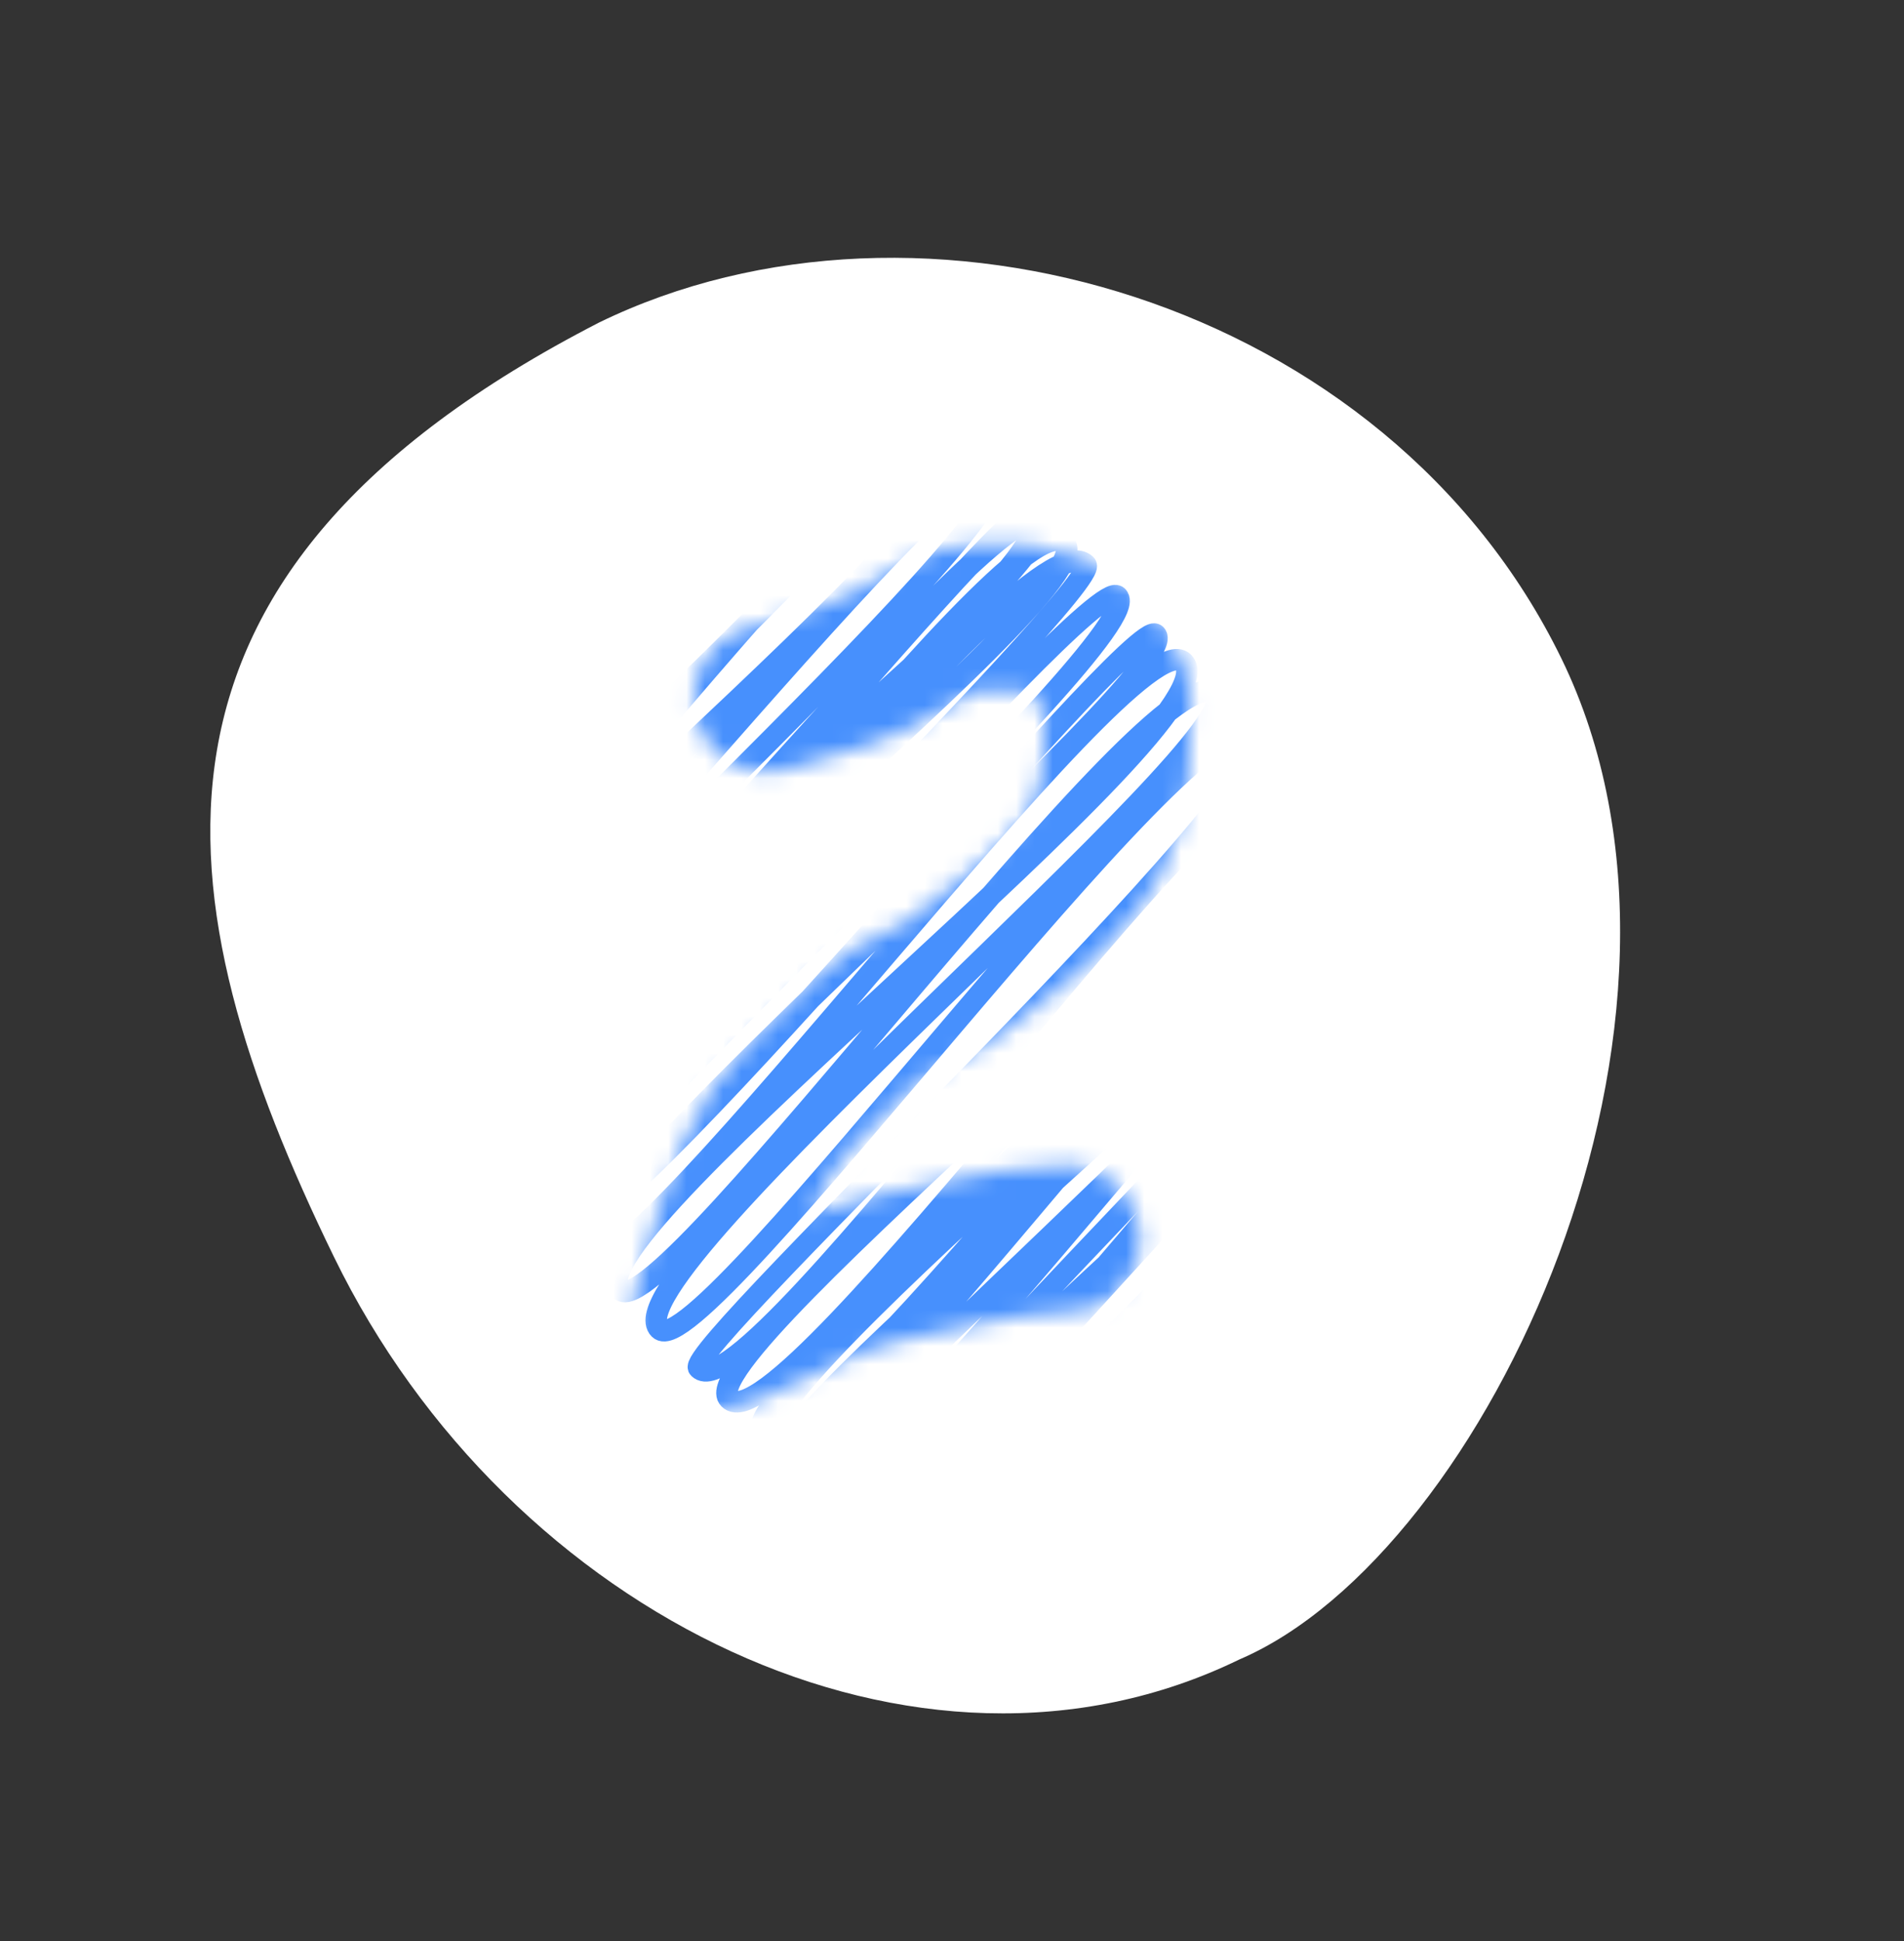 <svg width="104" height="106" viewBox="0 0 104 106" fill="none" xmlns="http://www.w3.org/2000/svg">
<rect x="0" y="0" width="104" height="106" fill="#333333" stroke="none"/>
<path d="M85.293 35.973C94.853 55.599 81.222 84.835 67.696 90.623C50.139 99.175 27.799 88.261 18.239 68.635C8.679 49.01 5.953 31.381 32.72 17.614C50.277 9.062 75.733 16.347 85.293 35.973Z" fill="white"/>
<mask id="mask0_1196_4293" style="mask-type:alpha" maskUnits="userSpaceOnUse" x="34" y="29" width="32" height="49">
<path d="M41.905 38.166C44.69 37.43 47.354 36.692 49.808 35.137C51.103 34.315 51.921 33.821 53.498 33.732C56.941 33.538 58.535 34.006 60.574 36.816C61.309 37.828 60.987 39.576 60.987 40.727C60.987 43.112 60.501 45.205 59.046 47.17C57.289 49.544 54.507 51.514 52.203 53.338C50.719 54.514 48.572 54.928 47.274 56.271C44.968 58.656 42.306 60.713 41.023 63.885C40.104 66.16 39.32 68.589 38.752 70.976C38.467 72.17 37.886 73.563 39.55 72.903C41.487 72.135 43.307 71.093 45.236 70.301C47.592 69.335 50.047 68.89 52.534 68.401C54.505 68.013 56.257 67.657 58.261 67.657" stroke="white" stroke-width="8" stroke-linecap="round"/>
</mask>
<g mask="url(#mask0_1196_4293)">
<path d="M17.725 54.293C19.475 56.046 47.368 18.895 50.244 21.774C53.308 24.835 17.705 54.263 19.749 56.317C22.01 58.587 49.522 21.049 52.268 23.795C55.434 26.961 18.914 55.482 21.795 58.358C23.827 60.396 52.18 23.707 54.314 25.841C56.559 28.084 21.985 58.554 23.852 60.421C26.506 63.075 55.152 26.687 56.374 27.898C59.573 31.098 21.549 58.117 24.369 60.938C25.724 62.301 54.632 26.159 56.891 28.416C58.68 30.204 23.763 60.332 25.622 62.182C28.044 64.601 55.24 26.756 58.144 29.66C60.688 32.203 23.857 60.421 26.791 63.352C28.212 64.789 56.075 27.6 59.313 30.838C60.386 31.91 27.424 63.99 28.519 65.085C29.761 66.329 59.604 31.125 61.041 32.566C63.088 34.612 28.765 65.337 30.607 67.173C32.802 69.371 61.882 33.406 63.129 34.653C64.987 36.5 29.753 66.329 32.119 68.685C34.486 71.041 61.959 33.481 64.642 36.163C67.752 39.279 30.944 67.507 33.87 70.436C36.134 72.689 63.381 34.902 66.392 37.913C68.604 40.139 33.09 69.653 36.013 72.576C38.263 74.826 65.562 37.084 68.532 40.062C70.844 42.365 37.168 73.731 38.166 74.716C40.987 77.536 67.603 39.108 70.689 42.194C73.775 45.279 37.373 73.936 39.825 76.394C42.737 79.306 69.743 41.278 72.348 43.872C75.174 46.698 39.585 76.145 41.667 78.219C44.249 80.81 72.019 43.537 74.189 45.708C75.848 47.367 39.651 76.212 42.203 78.767C44.968 81.515 71.789 43.311 74.726 46.244C77.397 48.915 40.992 77.547 42.928 79.48C45.273 81.833 72.381 43.9 75.439 46.958C78.182 49.701 43.144 79.712 44.335 80.896C47.031 83.594 74.198 45.708 76.858 48.376C78.259 49.775 45.198 81.758 46.544 83.105C48.74 85.3 76.199 47.713 79.064 50.583C80.648 52.164 44.803 81.371 47.161 83.722C48.267 84.828 77.892 49.408 79.683 51.199C82.208 53.724 47.717 84.275 49.227 85.795C50.886 87.454 79.938 51.465 81.746 53.273C84.19 55.717 47.603 84.172 49.793 86.365C52.357 88.925 81.188 52.715 82.316 53.843" stroke="#4790FD" stroke-width="1.17" stroke-linecap="round" stroke-linejoin="round"/>
</g>
</svg>
